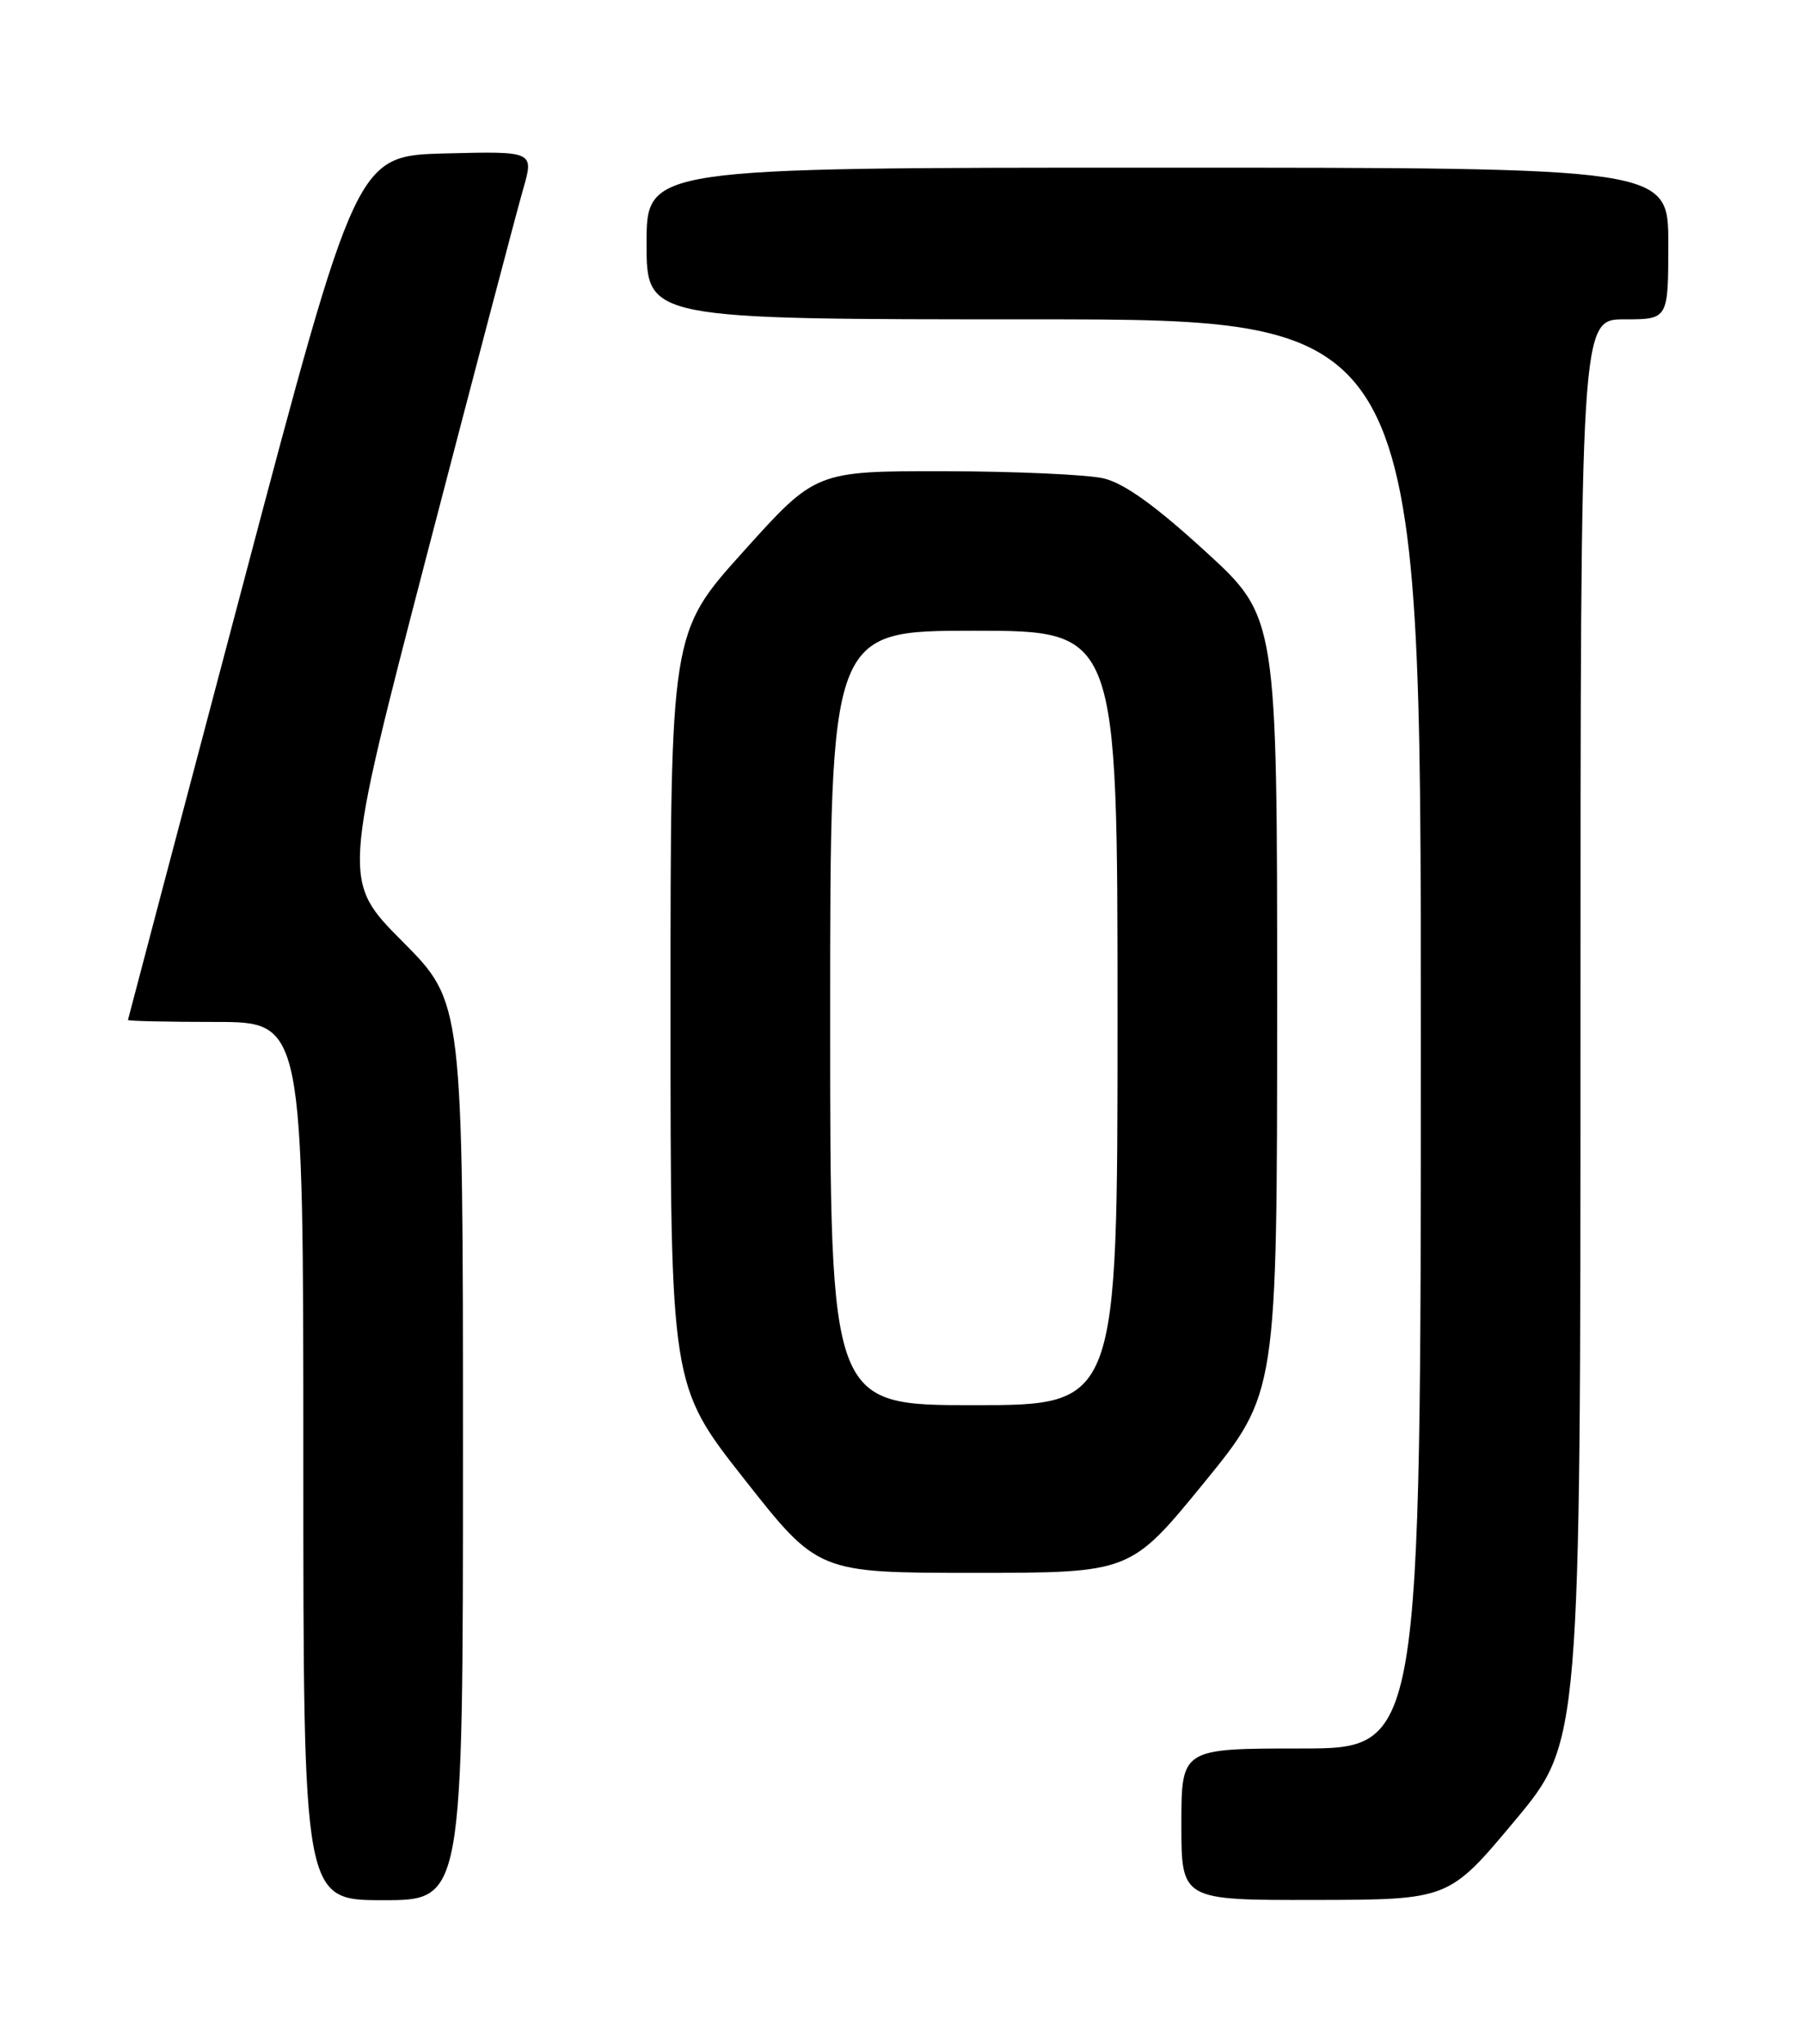 <?xml version="1.0" encoding="UTF-8" standalone="no"?>
<!DOCTYPE svg PUBLIC "-//W3C//DTD SVG 1.1//EN" "http://www.w3.org/Graphics/SVG/1.1/DTD/svg11.dtd" >
<svg xmlns="http://www.w3.org/2000/svg" xmlns:xlink="http://www.w3.org/1999/xlink" version="1.1" viewBox="0 0 226 256">
 <g >
 <path fill="currentColor"
d=" M 58.00 181.77 C 58.00 125.54 58.00 125.54 50.43 117.93 C 42.86 110.32 42.86 110.32 53.50 69.41 C 59.36 46.91 64.77 26.35 65.53 23.72 C 66.91 18.94 66.91 18.94 55.78 19.22 C 44.65 19.50 44.65 19.50 30.36 73.50 C 22.50 103.20 16.05 127.61 16.03 127.75 C 16.01 127.89 20.95 128.00 27.00 128.00 C 38.00 128.00 38.00 128.00 38.00 183.00 C 38.00 238.00 38.00 238.00 48.00 238.00 C 58.00 238.00 58.00 238.00 58.00 181.77 Z  M 189.75 228.07 C 198.00 218.20 198.00 218.20 198.00 129.10 C 198.00 40.00 198.00 40.00 203.50 40.00 C 209.00 40.00 209.00 40.00 209.00 30.50 C 209.00 21.00 209.00 21.00 145.00 21.00 C 81.00 21.00 81.00 21.00 81.00 30.50 C 81.00 40.00 81.00 40.00 129.50 40.00 C 178.00 40.00 178.00 40.00 178.00 129.50 C 178.00 219.00 178.00 219.00 163.00 219.00 C 148.00 219.00 148.00 219.00 148.00 228.50 C 148.00 238.00 148.00 238.00 164.75 237.97 C 181.50 237.94 181.50 237.94 189.75 228.07 Z  M 150.81 185.75 C 159.99 174.50 159.99 174.50 160.00 125.89 C 160.00 77.28 160.00 77.28 150.97 69.03 C 144.68 63.28 140.81 60.51 138.22 59.91 C 136.17 59.44 127.23 59.04 118.35 59.02 C 102.19 59.00 102.19 59.00 93.10 69.11 C 84.00 79.22 84.00 79.22 84.00 126.37 C 84.00 173.53 84.00 173.53 93.24 185.26 C 102.48 197.00 102.48 197.00 122.05 197.00 C 141.62 197.00 141.62 197.00 150.81 185.75 Z  M 104.00 127.50 C 104.00 79.00 104.00 79.00 122.00 79.00 C 140.00 79.00 140.00 79.00 140.00 127.50 C 140.00 176.00 140.00 176.00 122.00 176.00 C 104.00 176.00 104.00 176.00 104.00 127.50 Z "/>
</g>
</svg>